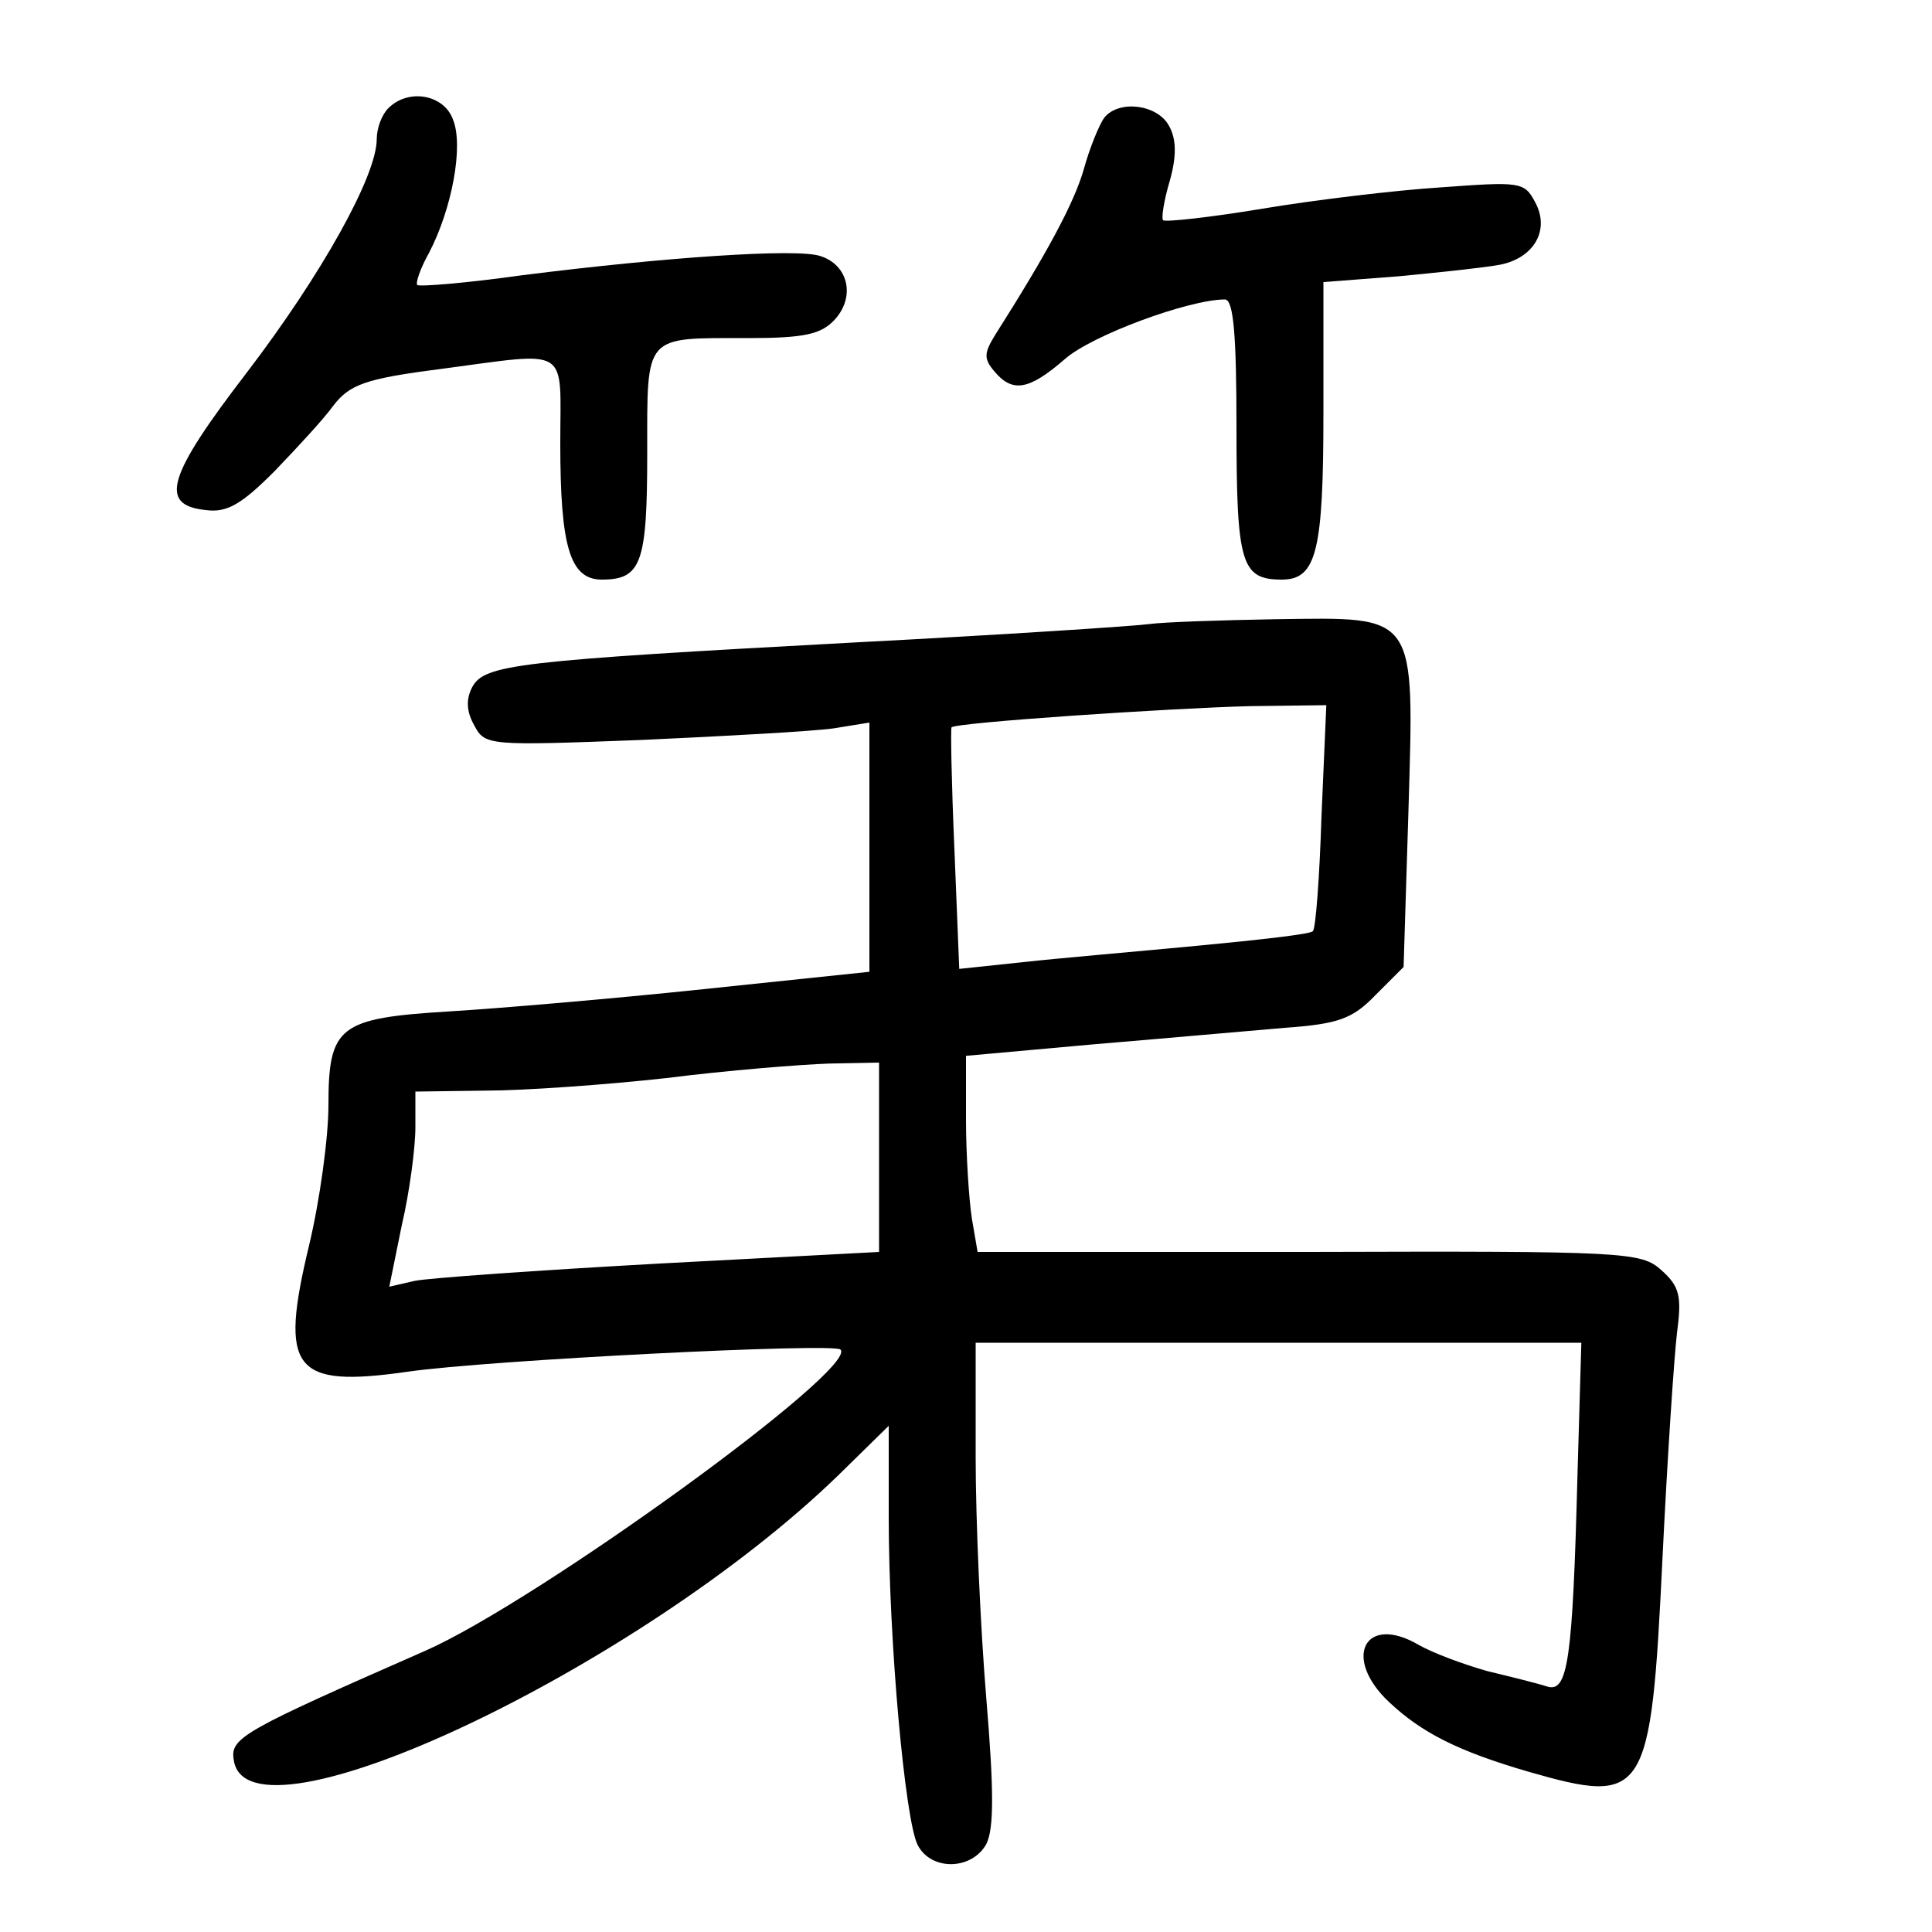 <?xml version="1.0"?>
<svg xmlns="http://www.w3.org/2000/svg" height="200pt" preserveAspectRatio="xMidYMid meet" viewBox="0 0 200 200" width="200pt">
  <g transform="matrix(.1 0 0 -.1 0 200)">
    <path d="m402 1888c-7-7-12-21-12-32 0-38-57-140-134-241-83-108-92-138-43-143 22-3 37 6 71 40 23 24 51 54 61 68 17 22 33 28 111 38 136 18 124 25 124-77 0-107 10-141 43-141 41 0 47 17 47 131 0 124-4 119 104 119 59 0 76 4 90 19 22 24 14 57-15 66-24 8-159-1-309-20-57-8-106-12-108-10s3 17 12 33c24 46 36 111 25 138-9 26-46 33-67 12z"/>
    <path d="m1143 1878c-5-7-15-31-21-53-10-35-38-87-92-172-11-18-12-24-1-37 19-23 36-20 73 12 28 25 129 62 166 62 9 0 12-37 12-133 0-141 5-157 47-157 36 0 43 30 43 173v135l78 6c42 4 89 9 105 12 35 7 52 36 36 65-11 21-16 21-98 15-47-3-130-13-184-22s-100-14-103-12c-2 2 1 21 7 41 7 25 7 43-1 57-12 22-52 27-67 8z"/>
    <path d="m1190 1354c-14-2-150-11-304-19-353-19-384-23-397-46-7-13-6-26 2-40 11-21 15-21 173-15 88 4 178 9 199 12l37 6v-129-129l-172-18c-95-10-213-20-263-23-114-7-125-15-125-97 0-34-9-99-20-145-31-129-17-148 102-131 83 12 440 30 448 23 20-19-314-261-430-312-189-83-202-90-198-113 14-97 420 95 626 295l52 51v-94c0-130 17-315 30-340 14-27 56-26 71 1 8 16 8 55 0 151-6 72-11 184-11 249v119h314 313l-4-137c-5-192-10-225-31-219-9 3-37 10-62 16-25 7-57 19-71 27-56 33-80-13-31-59 34-32 72-51 144-72 122-35 127-27 139 221 5 103 12 208 15 233 5 38 3 48-16 65-21 19-36 20-365 19h-343l-6 35c-3 20-6 66-6 102v66l133 12c72 6 161 14 197 17 55 4 70 9 94 34l29 29 5 161c6 207 10 201-137 199-58-1-117-3-131-5zm178-199c-2-63-6-117-9-119-2-3-56-9-119-15s-145-13-181-17l-66-7-5 124c-3 68-4 125-3 126 3 5 228 20 309 22l79 1zm-458-353v-98l-227-12c-126-7-240-15-254-18l-26-6 13 64c8 34 14 80 14 101v37l73 1c39 0 124 6 187 13 63 8 139 14 168 15l52 1z"/>
  </g>
</svg>
